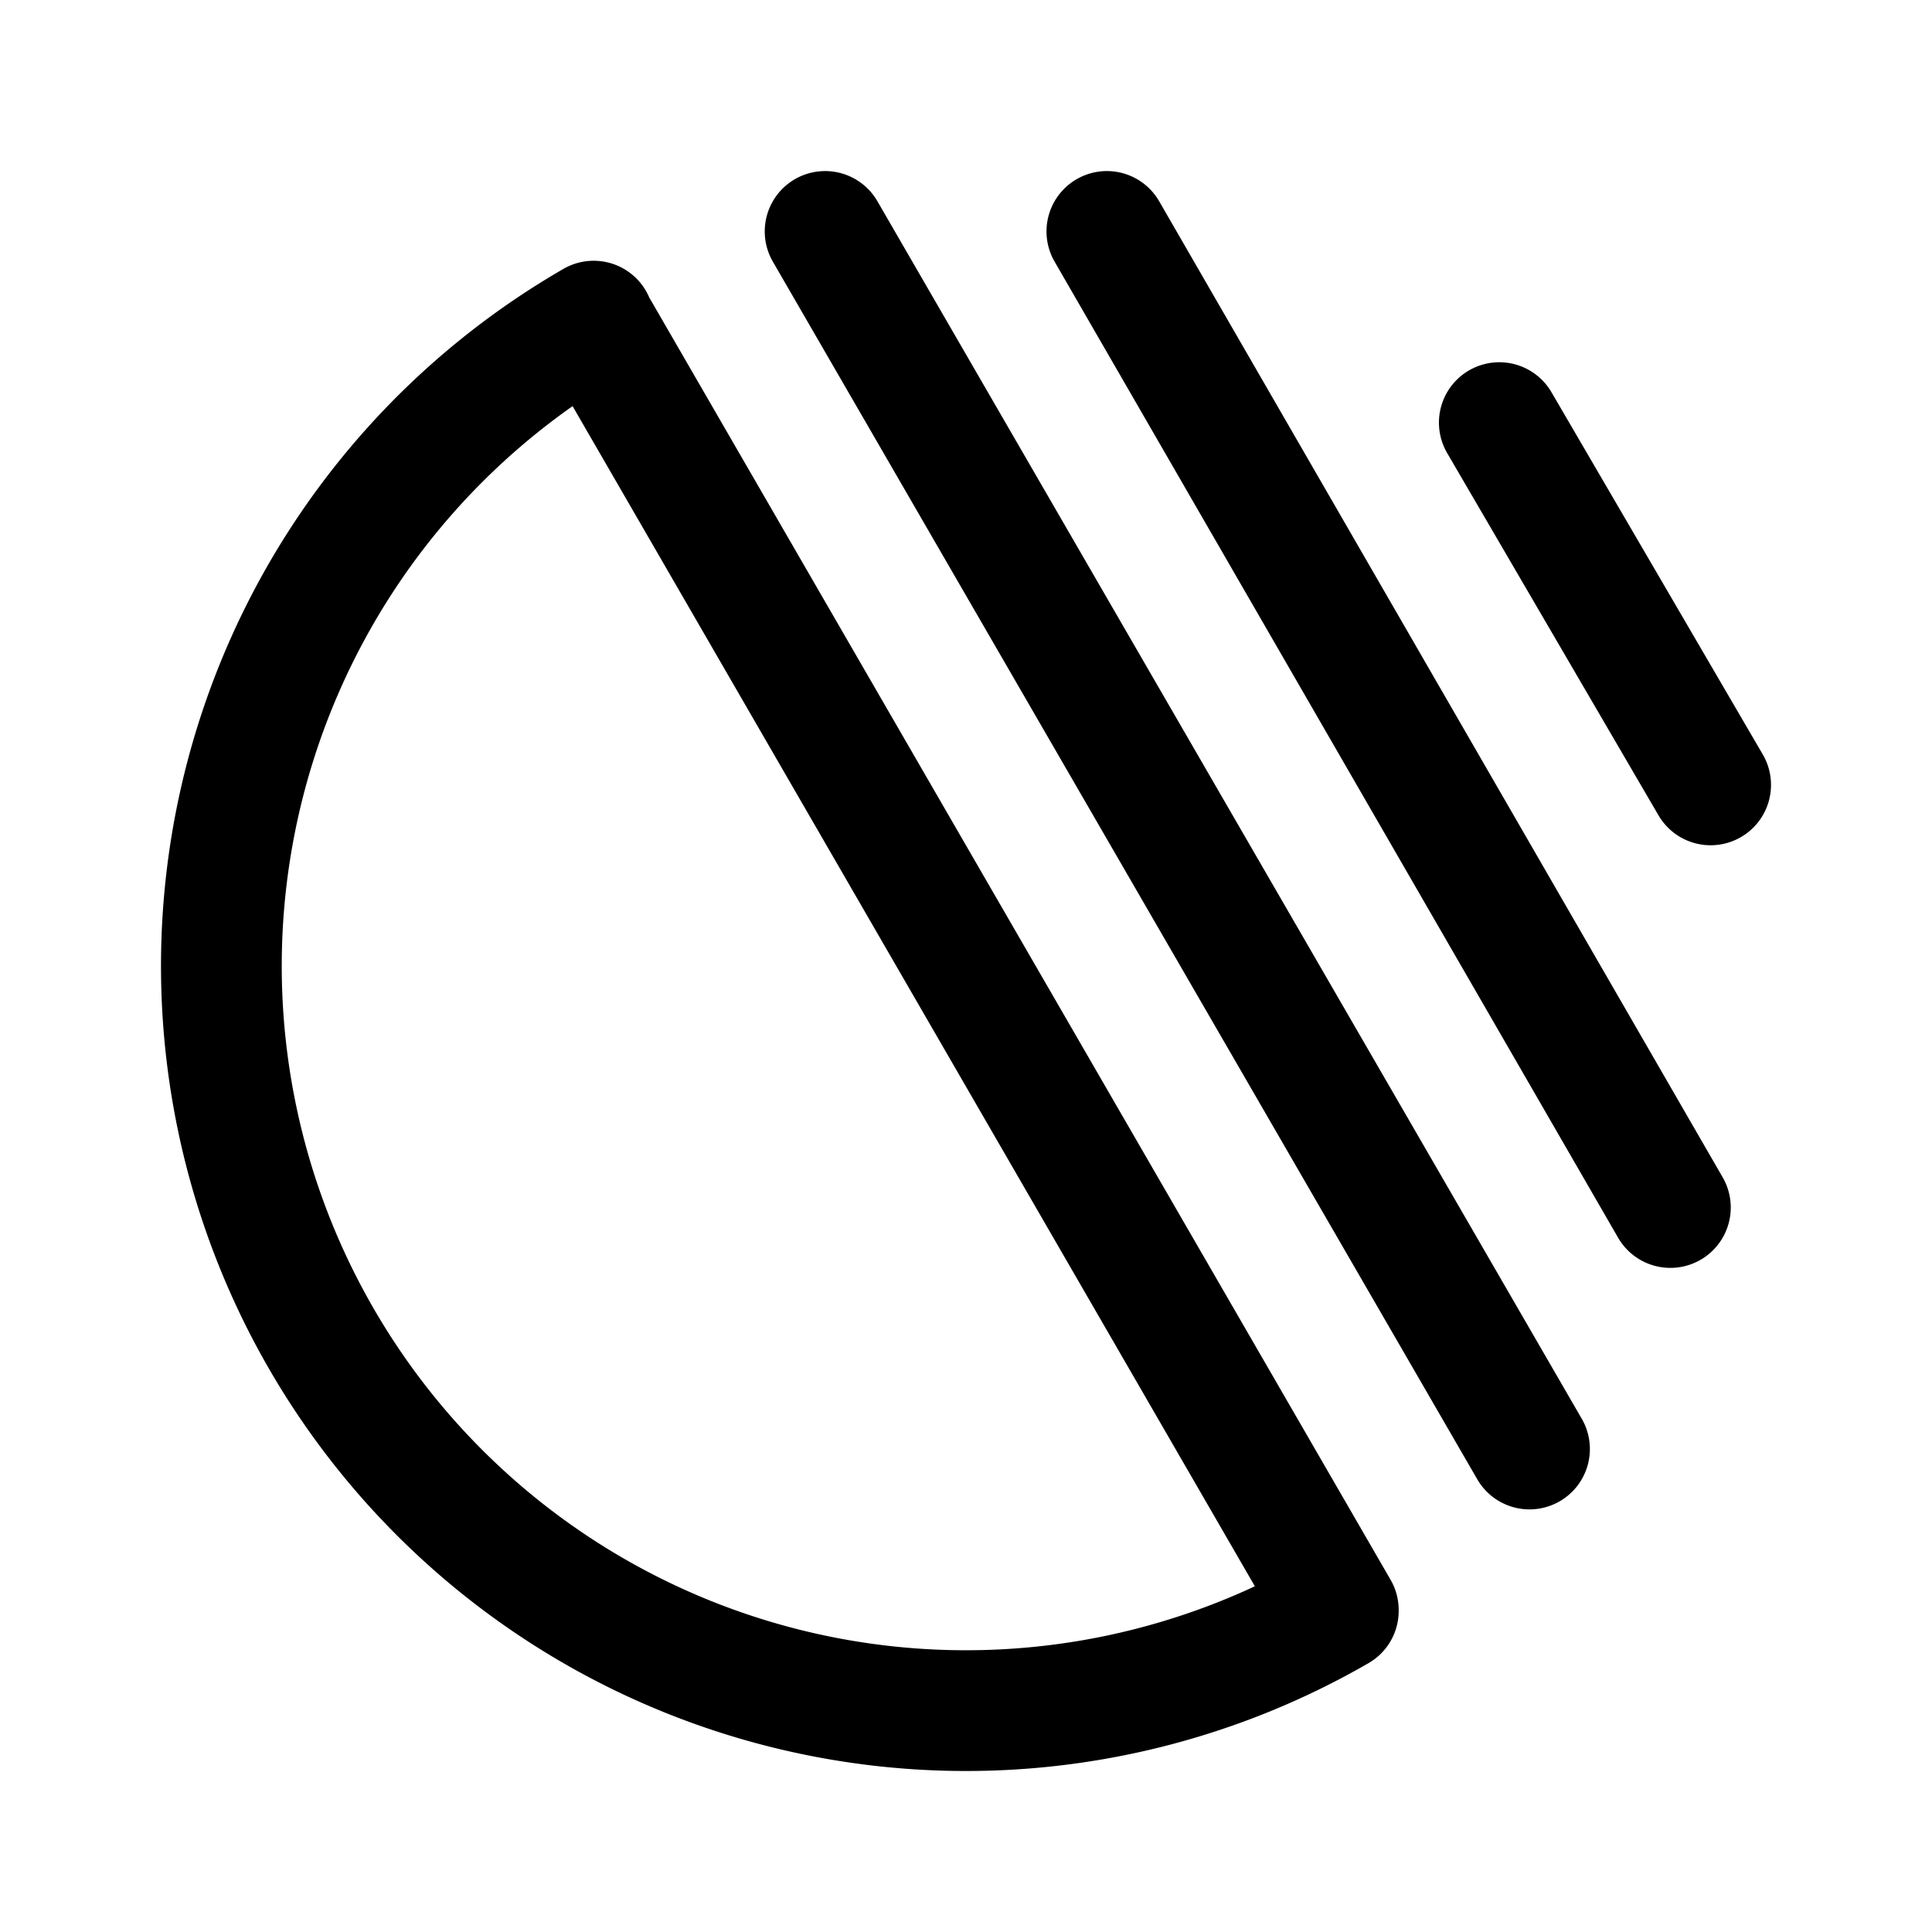 <svg xmlns="http://www.w3.org/2000/svg" width="192" height="192" fill="none"><path stroke="#000" stroke-linecap="round" stroke-linejoin="round" stroke-width="12" d="M59 31.914a74 74 0 0 0 74 128.172M59 32l74 128M82 23l70 121M110 23l56 97m-17-78 21 36"/></svg>